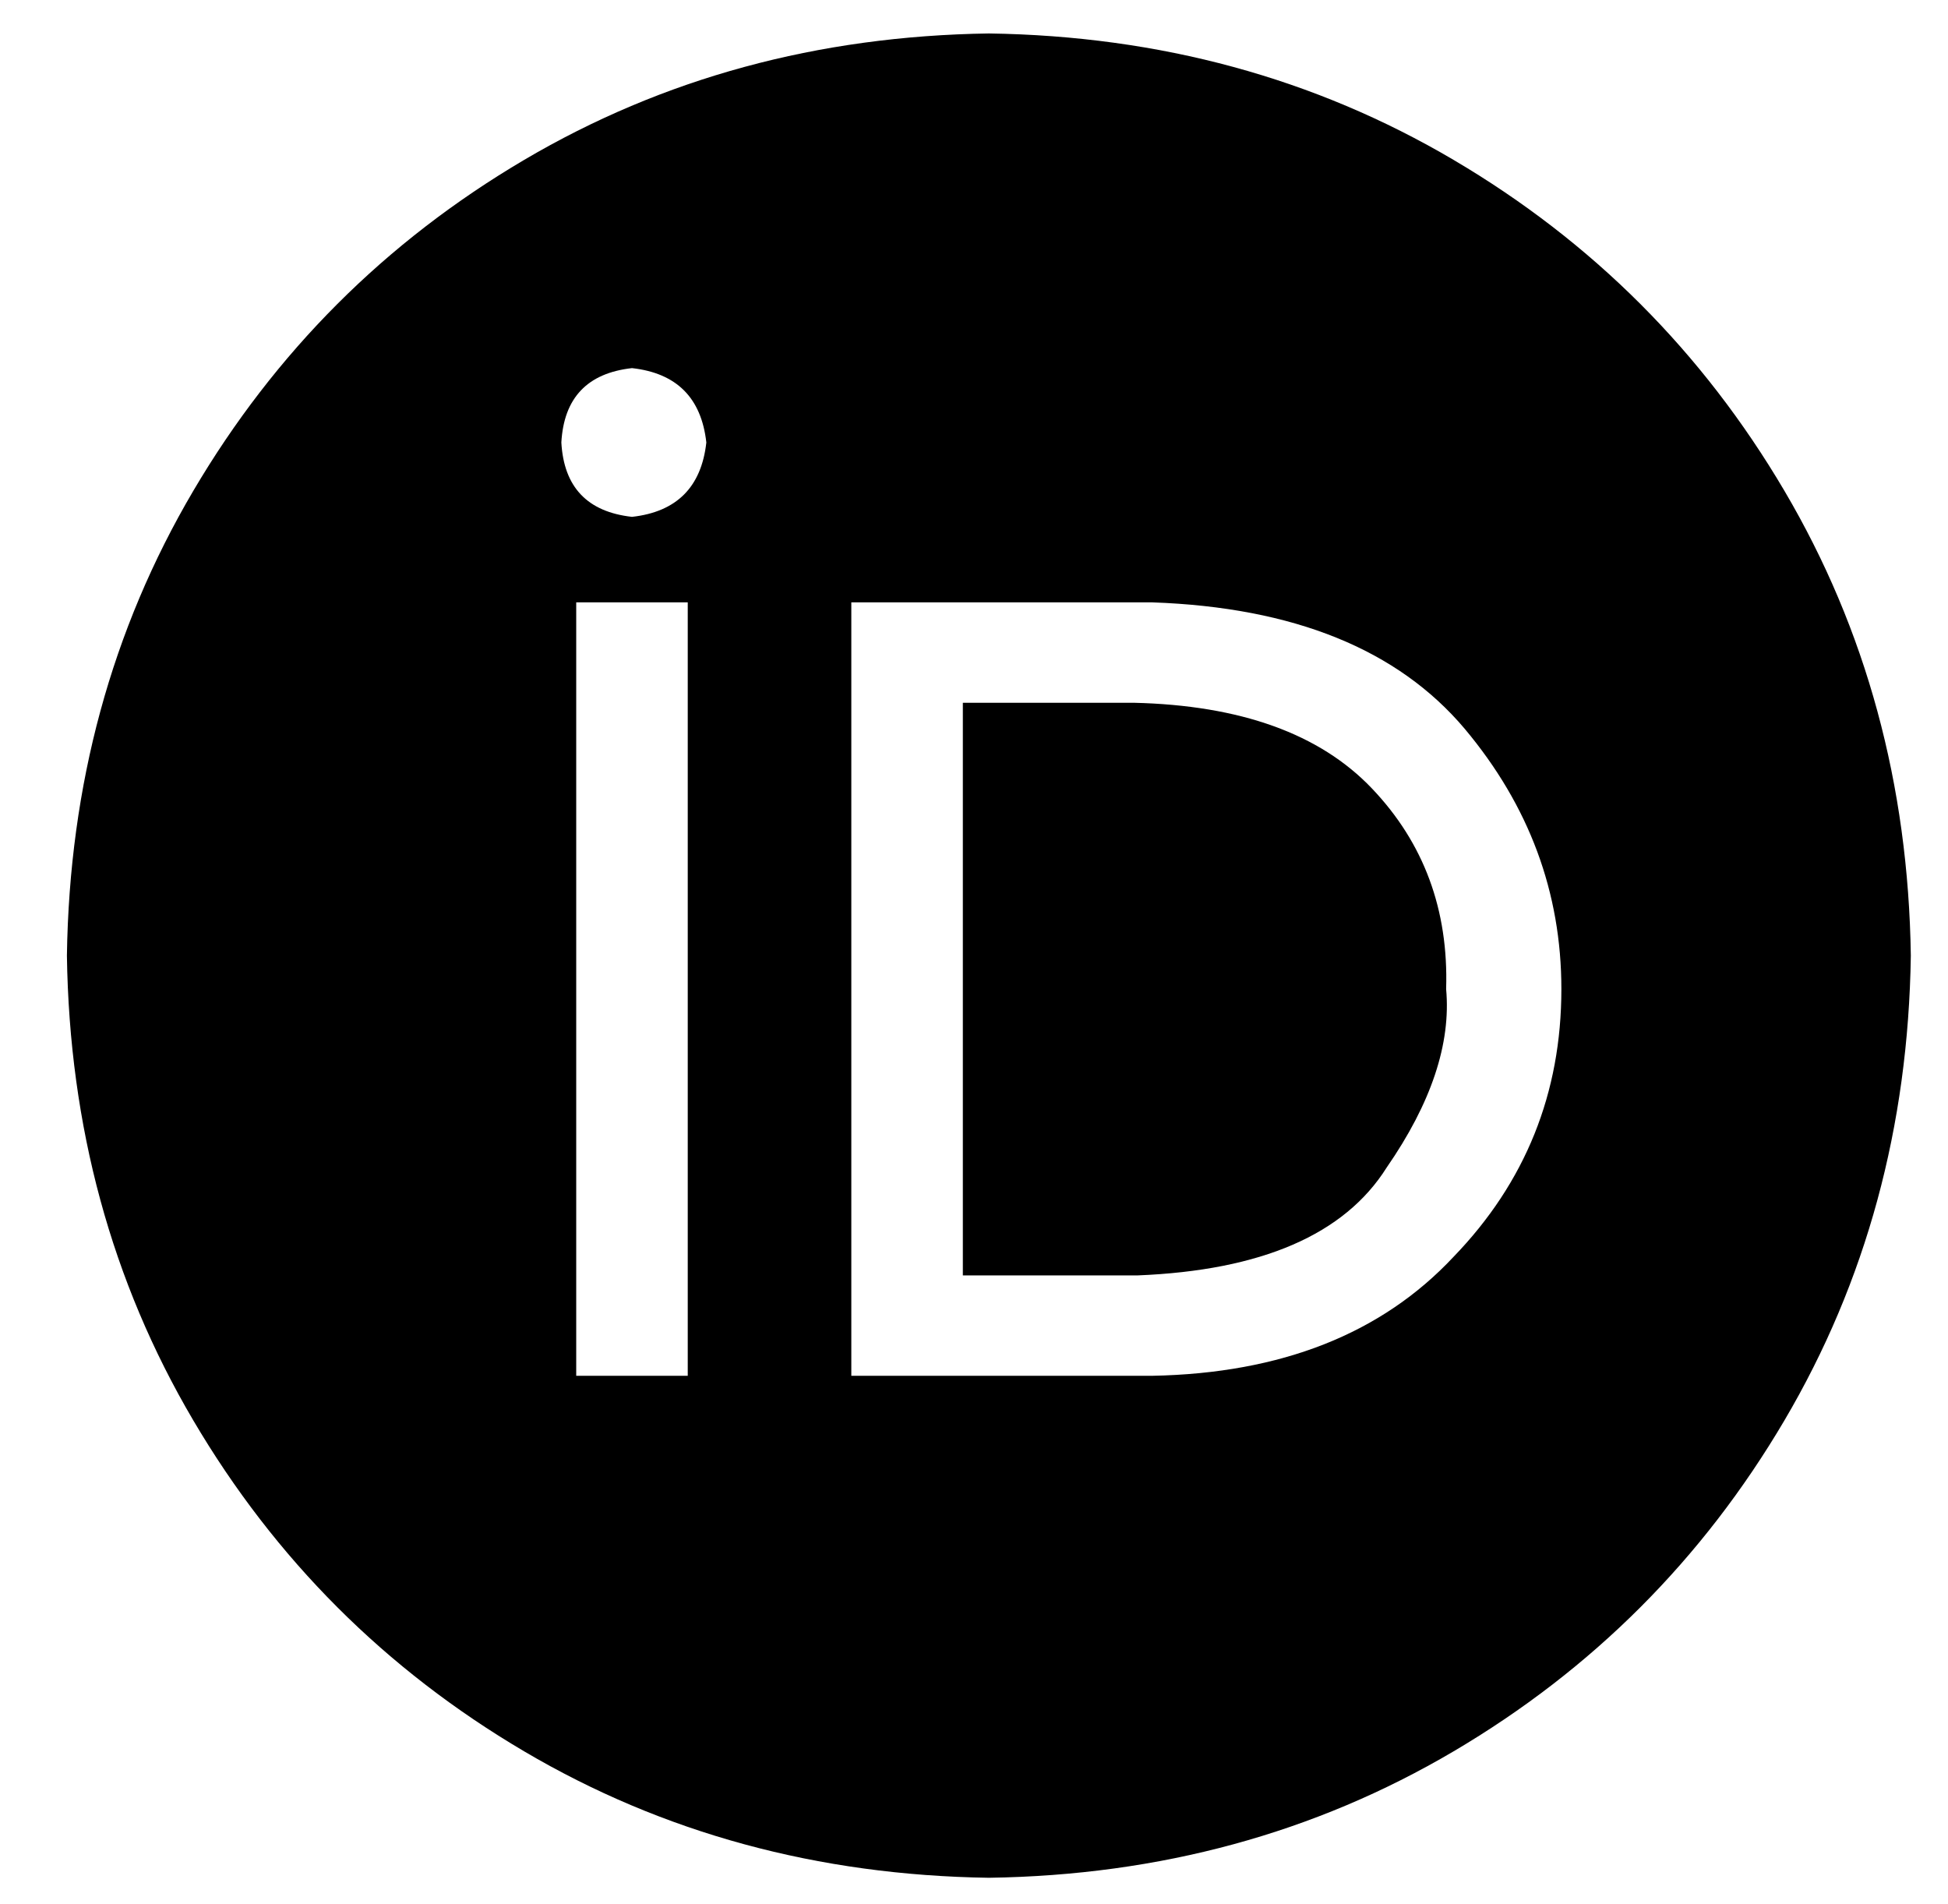 <?xml version="1.0" standalone="no"?>
<!DOCTYPE svg PUBLIC "-//W3C//DTD SVG 1.1//EN" "http://www.w3.org/Graphics/SVG/1.1/DTD/svg11.dtd" >
<svg xmlns="http://www.w3.org/2000/svg" xmlns:xlink="http://www.w3.org/1999/xlink" version="1.1" viewBox="-10 -40 524 512">
   <path fill="currentColor"
d="M295 149h-46h46h-46v154v0h47v0q50 -2 67 -29q18 -26 16 -48q1 -32 -20 -54t-64 -23v0zM256 -31q-69 1 -125 34v0v0q-56 33 -89 89v0v0q-33 56 -34 125q1 69 34 125t89 89t125 34q69 -1 125 -34t89 -89t34 -125q-1 -69 -34 -125t-89 -89t-125 -34v0zM175 330h-30h30h-30
v-208v0h30v208zM160 99q-18 -2 -19 -20q1 -18 19 -20q18 2 20 20q-2 18 -20 20v0zM300 330h-81h81h-81v-208v0h81v0q57 2 84 34q26 31 26 70q0 42 -29 72q-29 31 -81 32v0z" />
</svg>
